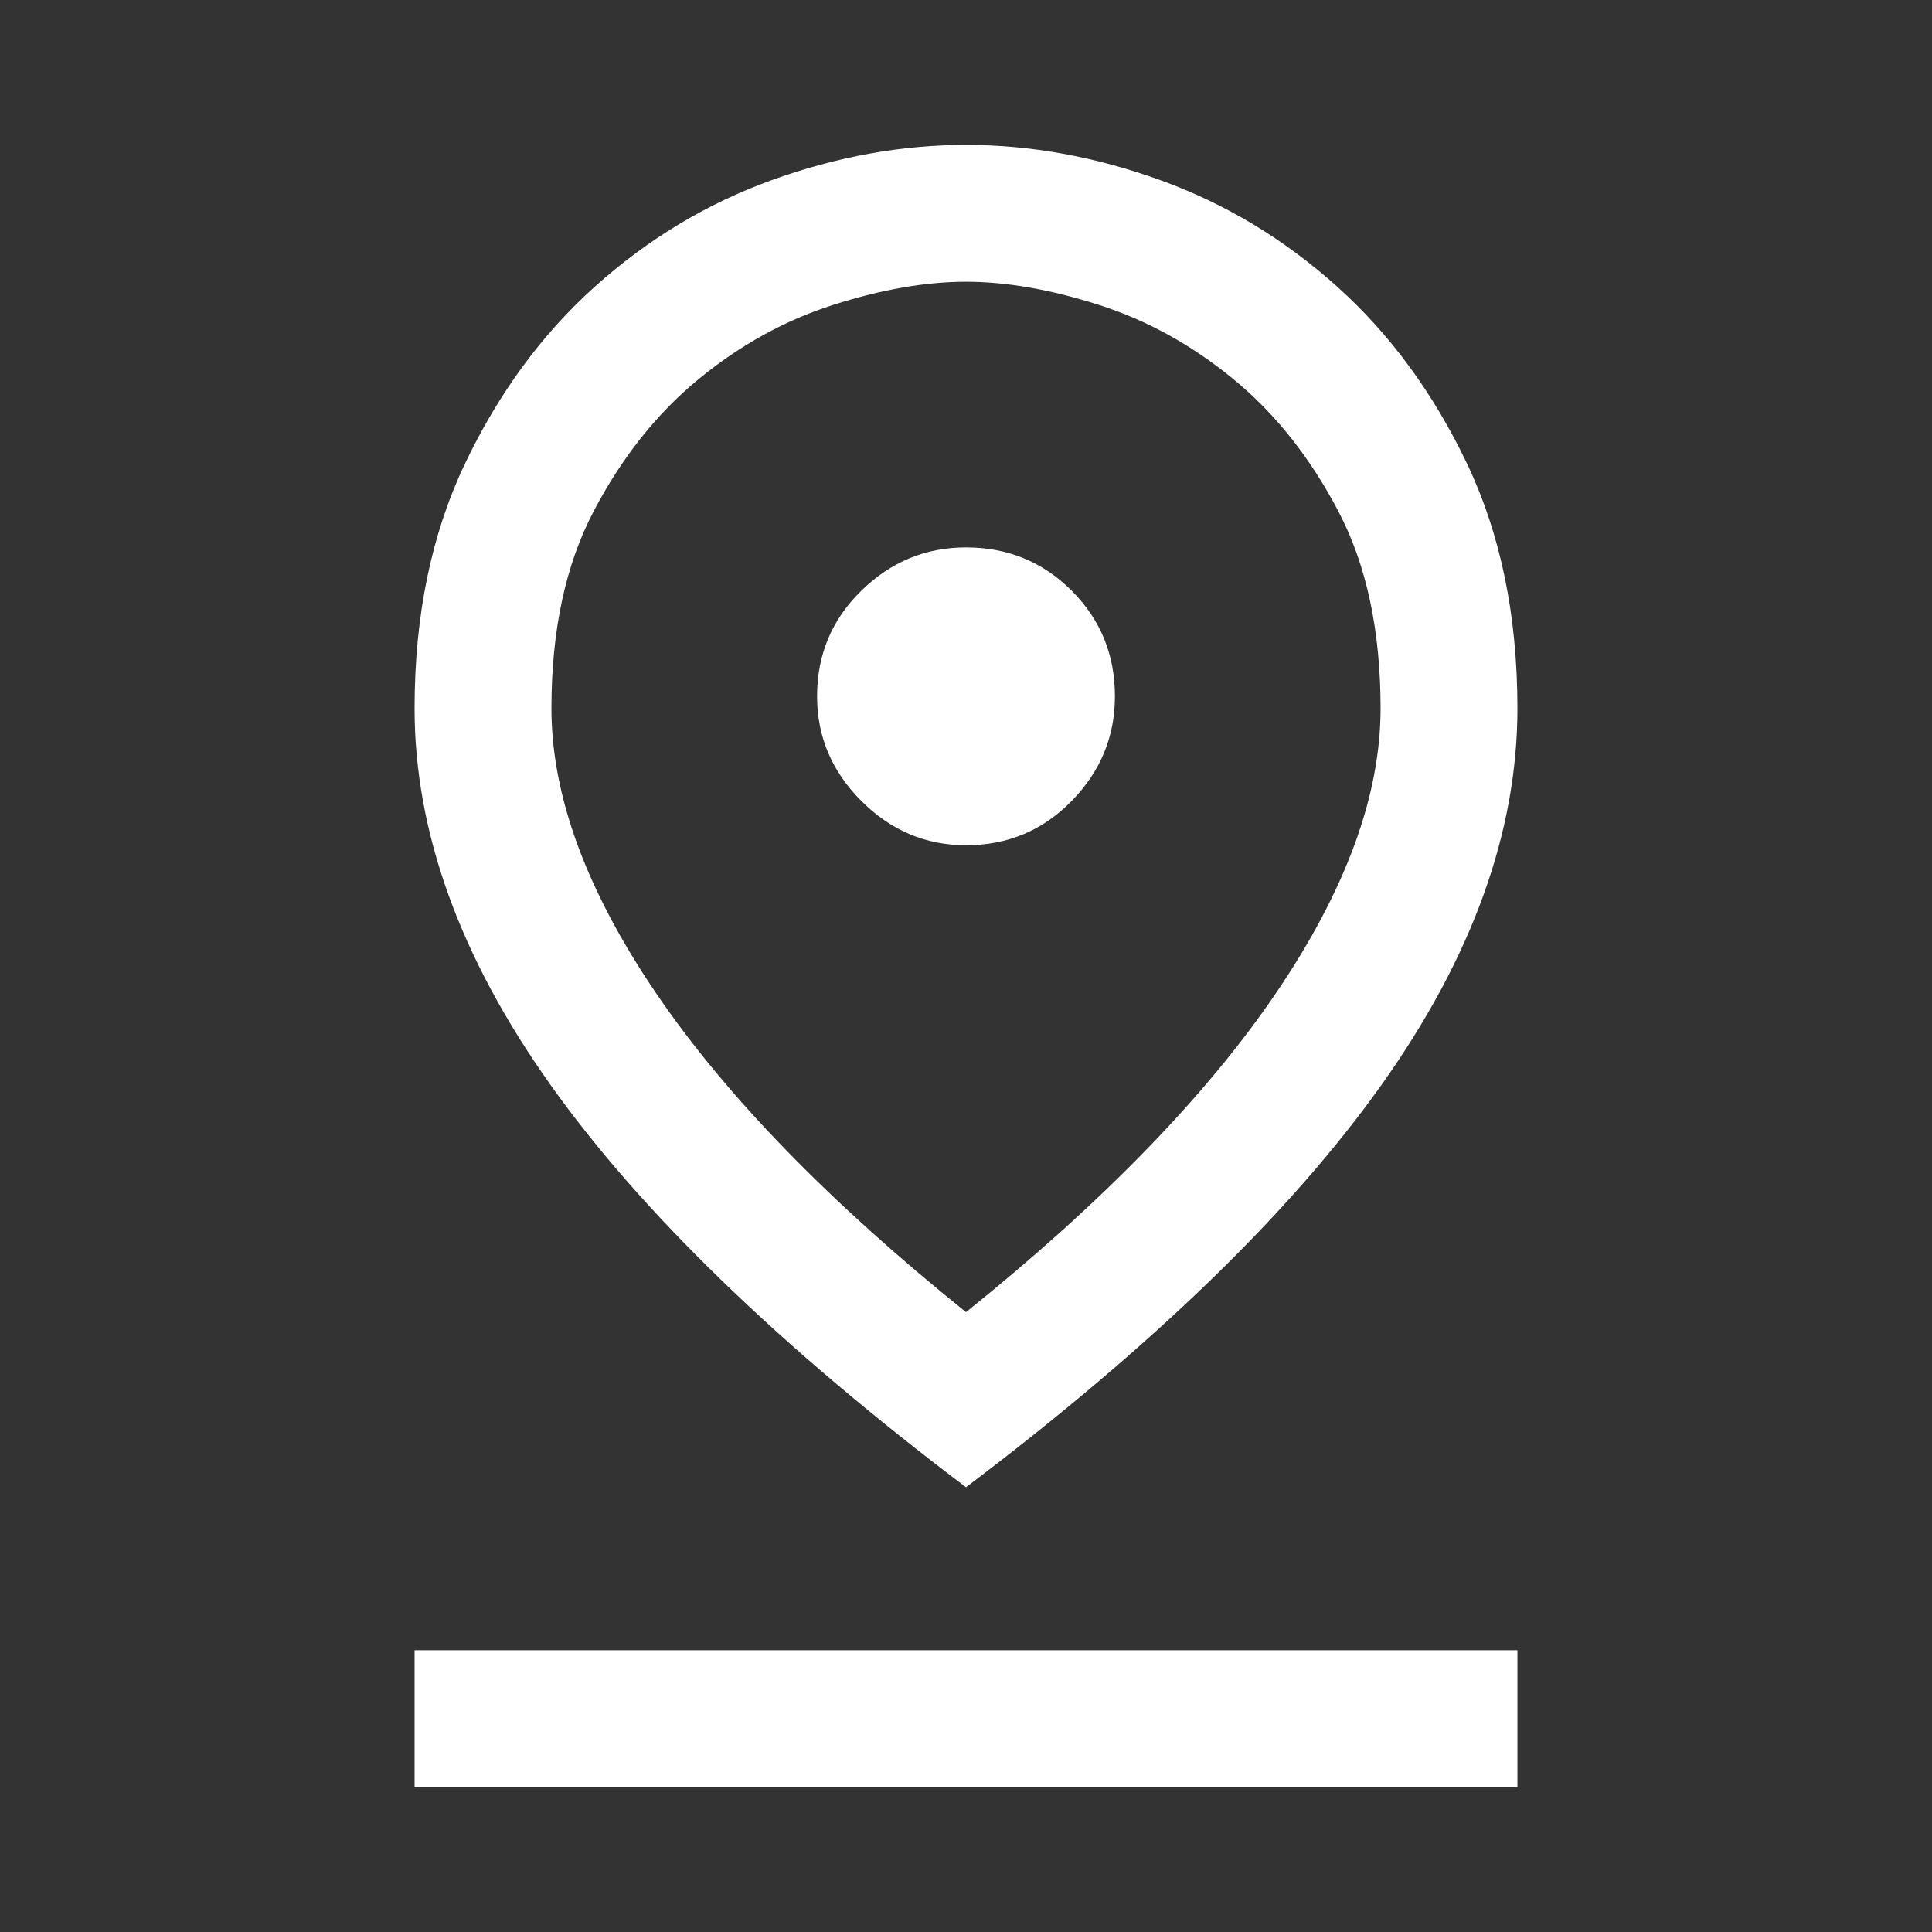 <svg xmlns="http://www.w3.org/2000/svg" height="48" width="48"><rect width="100%" height="100%" fill="#333333" stroke="none"/><path fill="#FFFFFF" d="M24 32.6Q29.1 28.5 31.7 24.675Q34.3 20.85 34.3 17.6Q34.3 14.7 33.25 12.7Q32.2 10.7 30.65 9.425Q29.1 8.15 27.3 7.575Q25.5 7 24 7Q22.5 7 20.7 7.575Q18.9 8.15 17.35 9.425Q15.8 10.7 14.75 12.7Q13.7 14.7 13.7 17.6Q13.7 20.85 16.3 24.675Q18.9 28.5 24 32.6ZM24 36.95Q17.05 31.7 13.675 26.95Q10.3 22.2 10.3 17.6Q10.3 14.15 11.55 11.525Q12.8 8.9 14.775 7.125Q16.75 5.35 19.175 4.475Q21.6 3.6 24 3.6Q26.4 3.6 28.825 4.475Q31.25 5.35 33.225 7.125Q35.2 8.9 36.45 11.525Q37.7 14.15 37.7 17.6Q37.7 22.2 34.325 26.95Q30.95 31.7 24 36.95ZM24 21Q25.55 21 26.625 19.9Q27.7 18.8 27.7 17.3Q27.7 15.75 26.625 14.675Q25.55 13.6 24 13.6Q22.5 13.6 21.4 14.675Q20.3 15.75 20.3 17.3Q20.3 18.8 21.4 19.9Q22.5 21 24 21ZM10.3 44.4V41H37.7V44.4ZM24 17.6Q24 17.6 24 17.6Q24 17.6 24 17.6Q24 17.6 24 17.6Q24 17.6 24 17.6Q24 17.6 24 17.6Q24 17.6 24 17.6Q24 17.6 24 17.6Q24 17.6 24 17.6Q24 17.6 24 17.6Q24 17.6 24 17.6Q24 17.6 24 17.6Q24 17.6 24 17.6Z"/></svg>